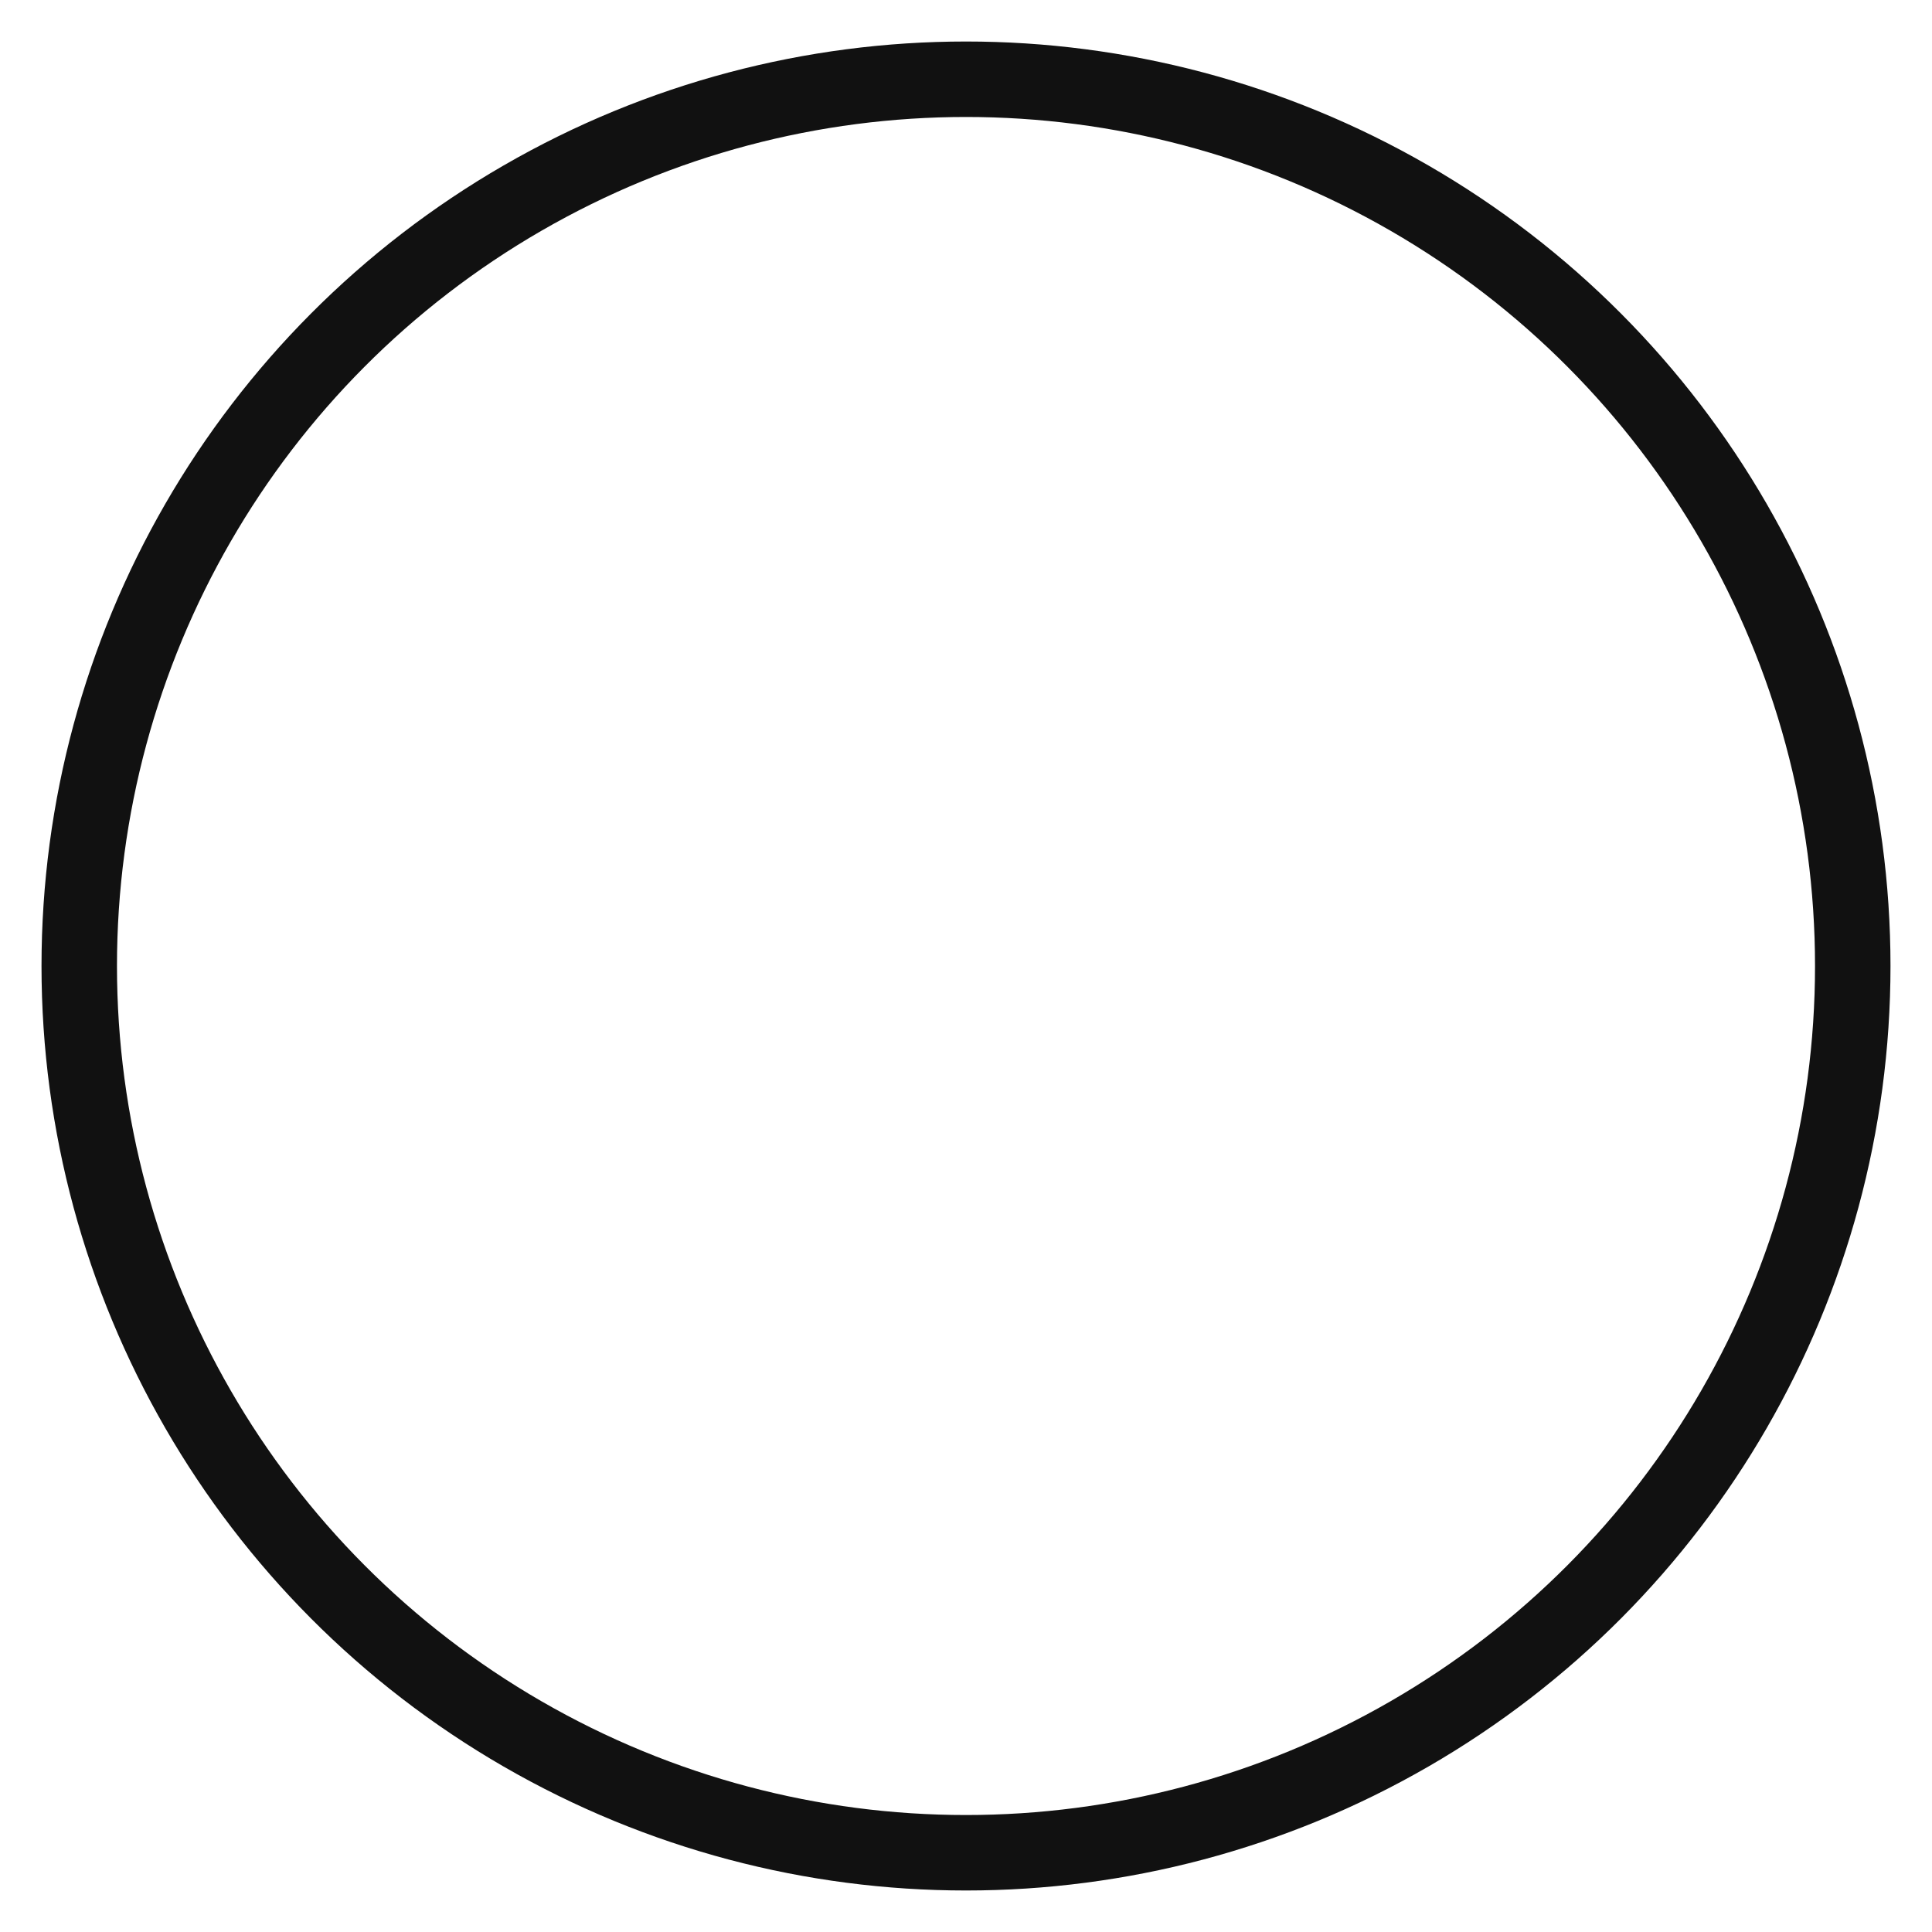 <?xml version="1.0" encoding="UTF-8" ?>
<!DOCTYPE svg PUBLIC "-//W3C//DTD SVG 1.1//EN" "http://www.w3.org/Graphics/SVG/1.1/DTD/svg11.dtd">
<svg width="512" height="512" xmlns="http://www.w3.org/2000/svg" version="1.1">
  <circle cx="256" cy="256" r="235" stroke="#111111" stroke-width="20" fill="none"/>
</svg>
